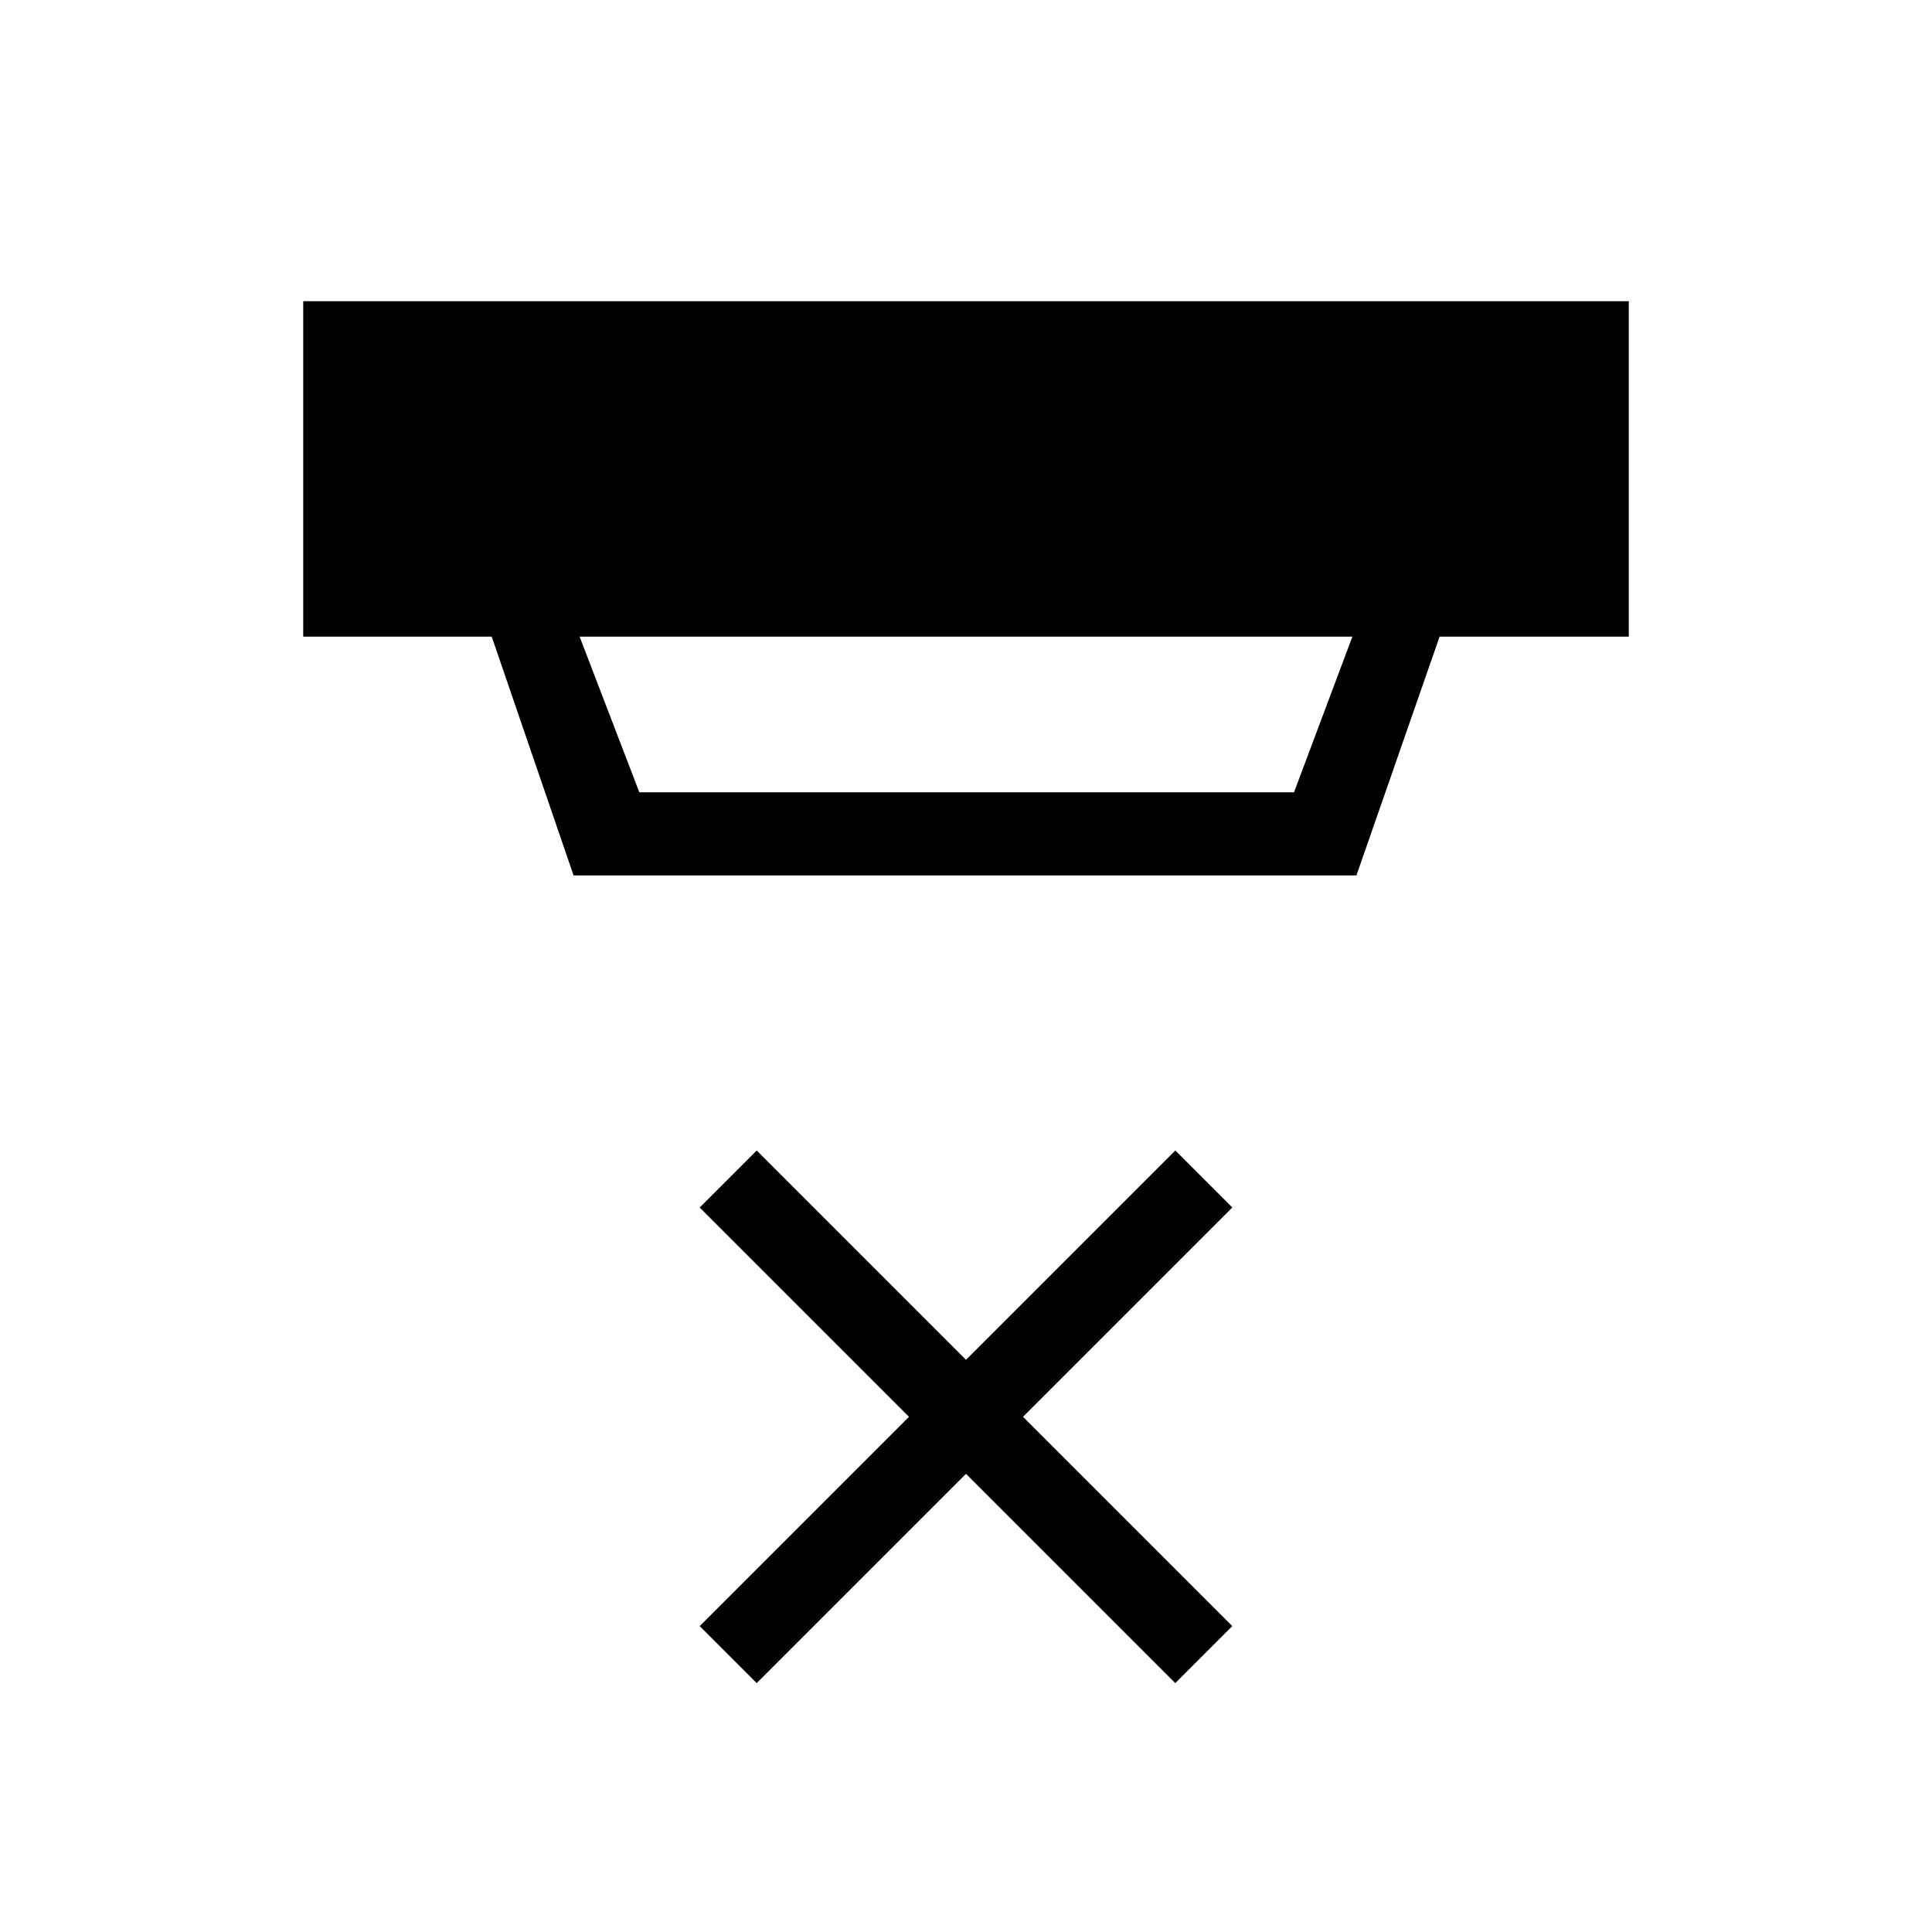<svg xmlns="http://www.w3.org/2000/svg" height="40" viewBox="0 -960 960 960" width="40"><path d="M376-123.67 347.67-152l104-104-104-104L376-388.33l104 104 104-104L612.33-360l-104 104 104 104L584-123.67l-104-104-104 104Zm-88-520 29.67 77.34H643l29-77.34H288ZM285-525l-40.67-118.67h-93.66v-166.66h658.66v166.66h-94L674-525H285Z"/></svg>